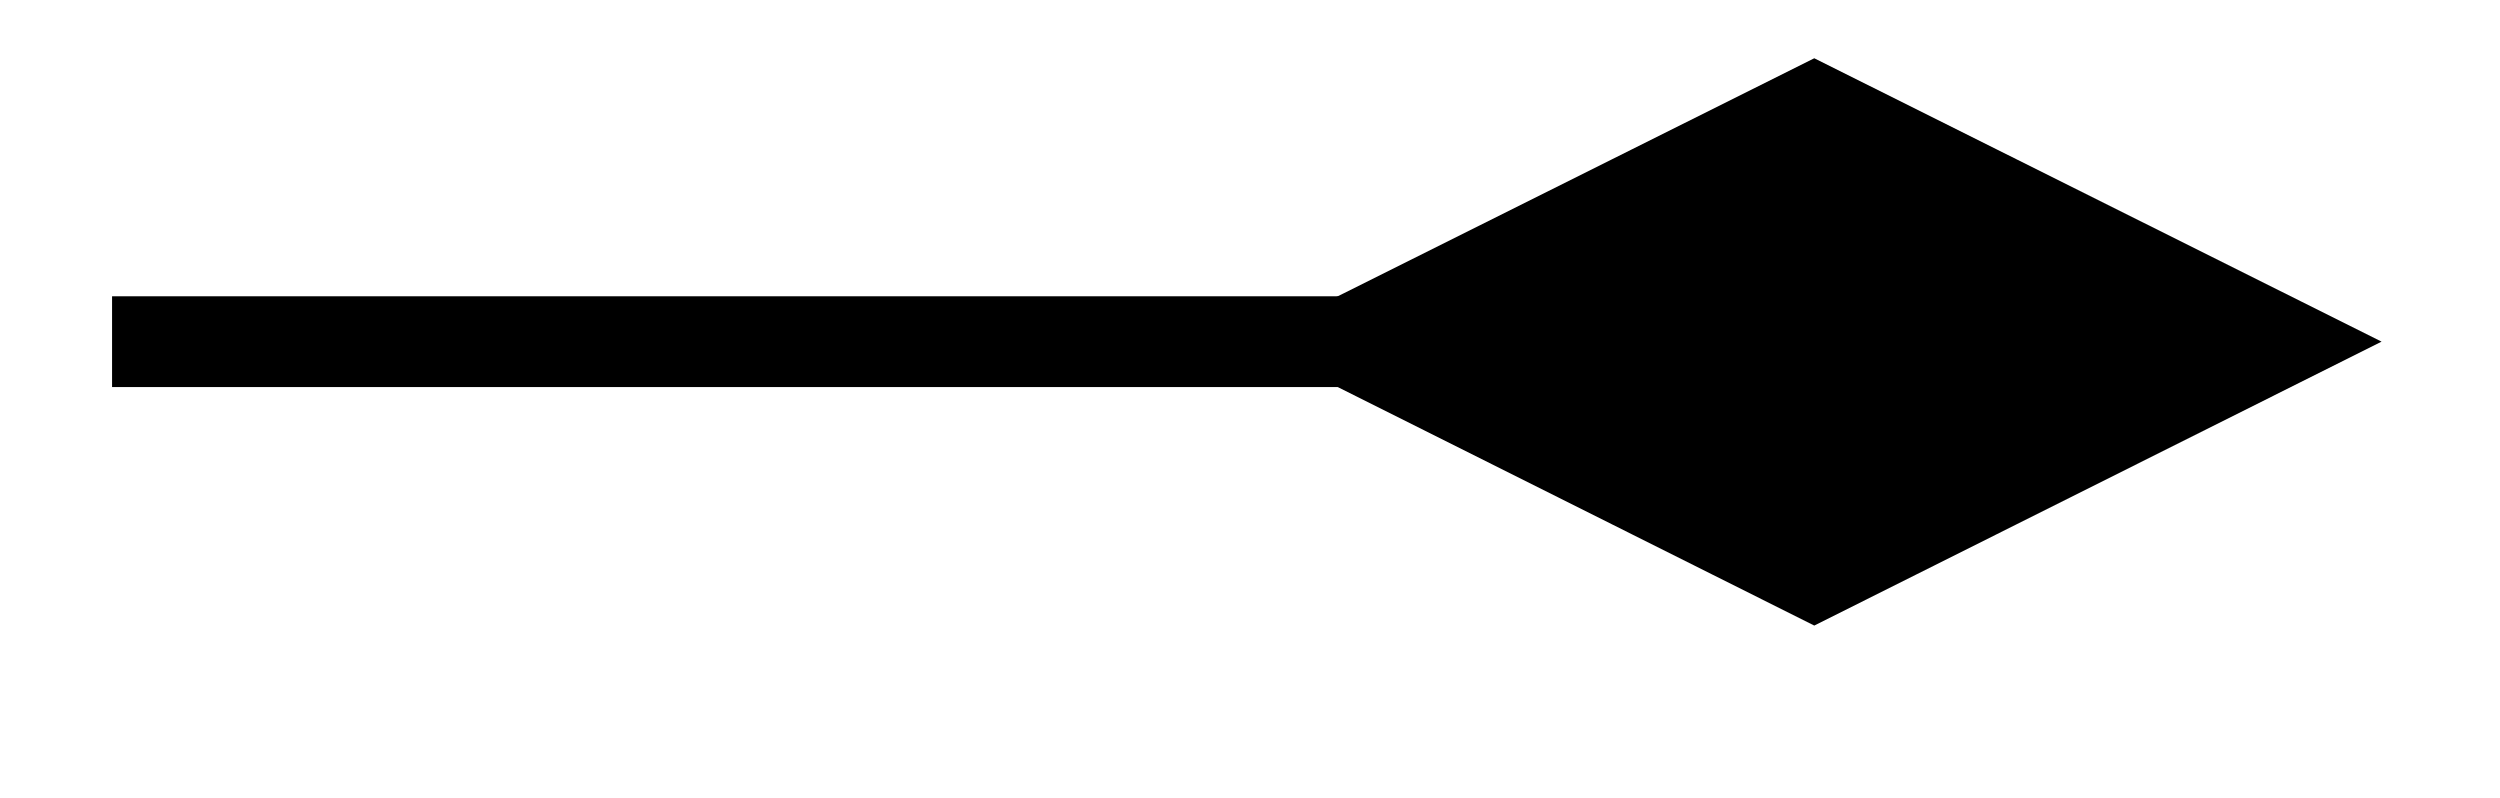 <svg xmlns="http://www.w3.org/2000/svg" width="21.951" height="7.004"><defs><clipPath id="a"><path d="M0 0h21.926v6.508H0Zm0 0"/></clipPath></defs><path fill="none" stroke="#000" stroke-miterlimit="10" stroke-width=".797" d="M.984 3H11.84"/><path d="M20.02 3 15.93.957 11.84 3l4.09 2.047Zm0 0"/><g clip-path="url(#a)"><path fill="none" stroke="#000" stroke-miterlimit="10" stroke-width=".797" d="M20.02 3 15.93.957 11.84 3l4.09 2.047Zm0 0"/></g></svg>